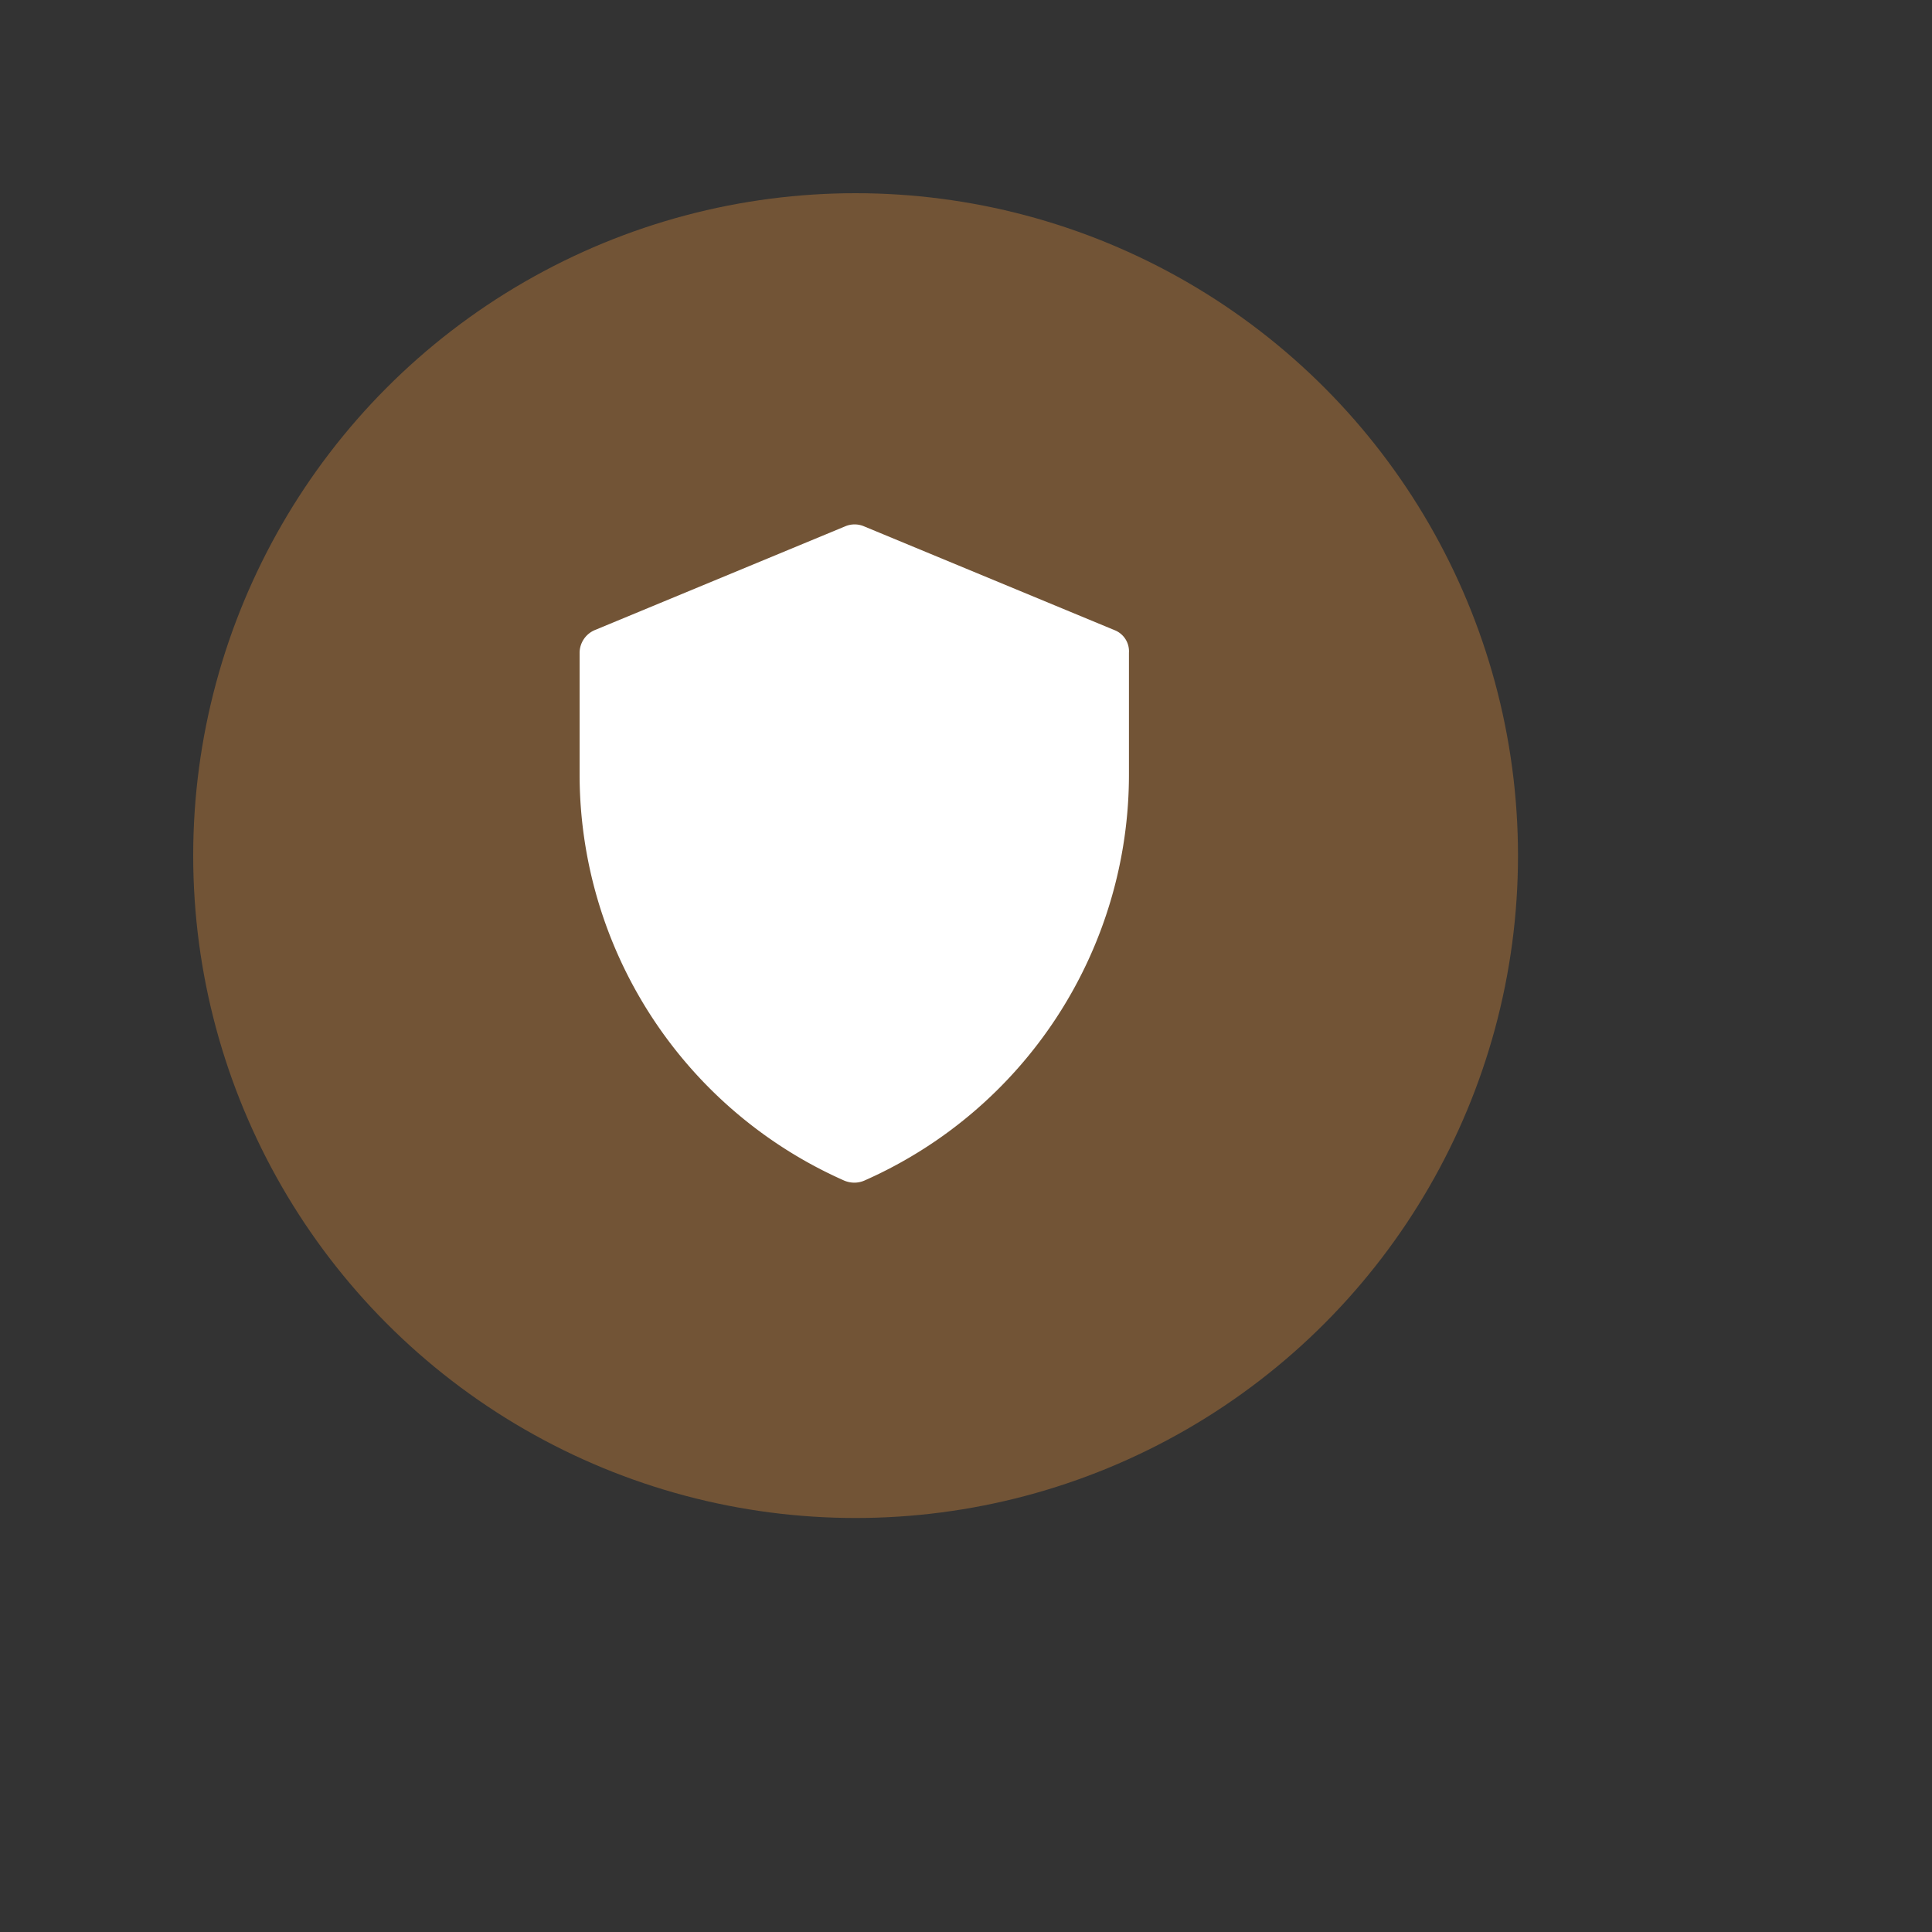 <svg xmlns="http://www.w3.org/2000/svg" width="55" height="55" viewBox="0 0 70 70">
  <rect x="0" y="0" width="70" height="70" fill="#333333" stroke="none"/>
  <g id="icon_vault" transform="translate(-23 -97)">
    <g id="icon_tapsigner" transform="translate(-314 -147)">
      <g id="Group_39735" data-name="Group 39735">
        <circle id="Ellipse_2013" data-name="Ellipse 2013" cx="24" cy="24" r="24" transform="translate(344 251)" fill="#725436"/>
      </g>
    </g>
    <g id="icon_vault-2" data-name="icon_vault" transform="translate(0 -14)">
      <path id="Shield" d="M23.019,5.83,13.95,2.072a.872.872,0,0,0-.692,0L4.189,5.83a.9.9,0,0,0-.549.823v4.4a16.1,16.1,0,0,0,9.594,14.725.958.958,0,0,0,.358.072.913.913,0,0,0,.358-.072,16.084,16.084,0,0,0,9.594-14.725v-4.4A.824.824,0,0,0,23.019,5.83Z" transform="translate(40.36 128)" fill="#fff"/>
    </g>
  </g>
</svg>
